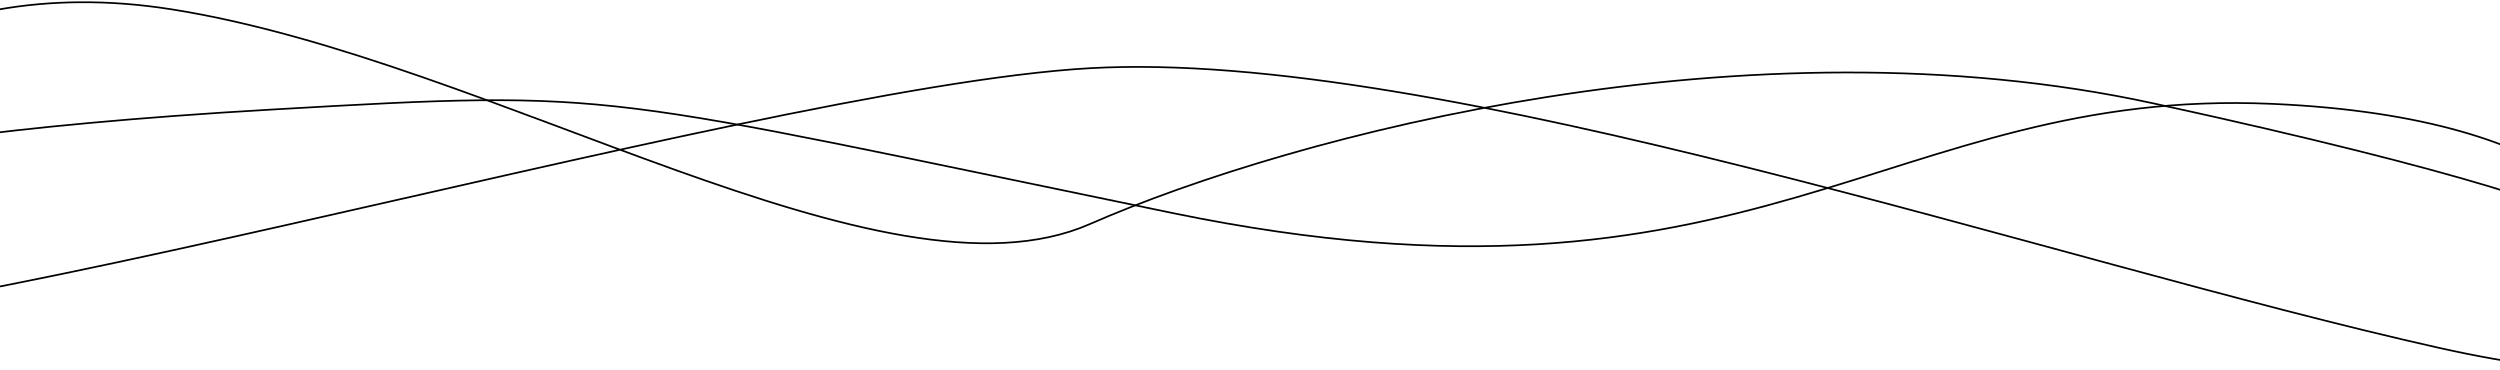 <svg width="1440" height="213" viewBox="0 0 1440 213" fill="none" xmlns="http://www.w3.org/2000/svg">
<path d="M-161.789 110.151C-136.904 65.403 -49.907 -18.194 98.996 5.397C285.126 34.887 509.095 181.013 627.726 129.077C746.358 77.14 1007.66 8.918 1240.32 59.535C1426.45 100.027 1484.57 122.768 1490.36 129.077C1536.73 169.57 1584.55 240.52 1404.97 200.38C1180.49 150.204 828.685 27.844 627.726 39.288C426.768 50.732 -123.95 220.626 -224.685 185.415C-305.272 157.246 -216.333 123.502 -161.789 110.151Z" stroke="black"/>
<path d="M1522.46 169.956C1525.1 136.512 1486.06 67.665 1308.82 59.822C1087.26 50.019 1011.36 191.931 675.682 122.771C340.003 53.611 358.621 51.448 157.37 63.053C-3.631 72.338 -83.142 87.128 -102.772 93.362" stroke="black"/>
</svg>
